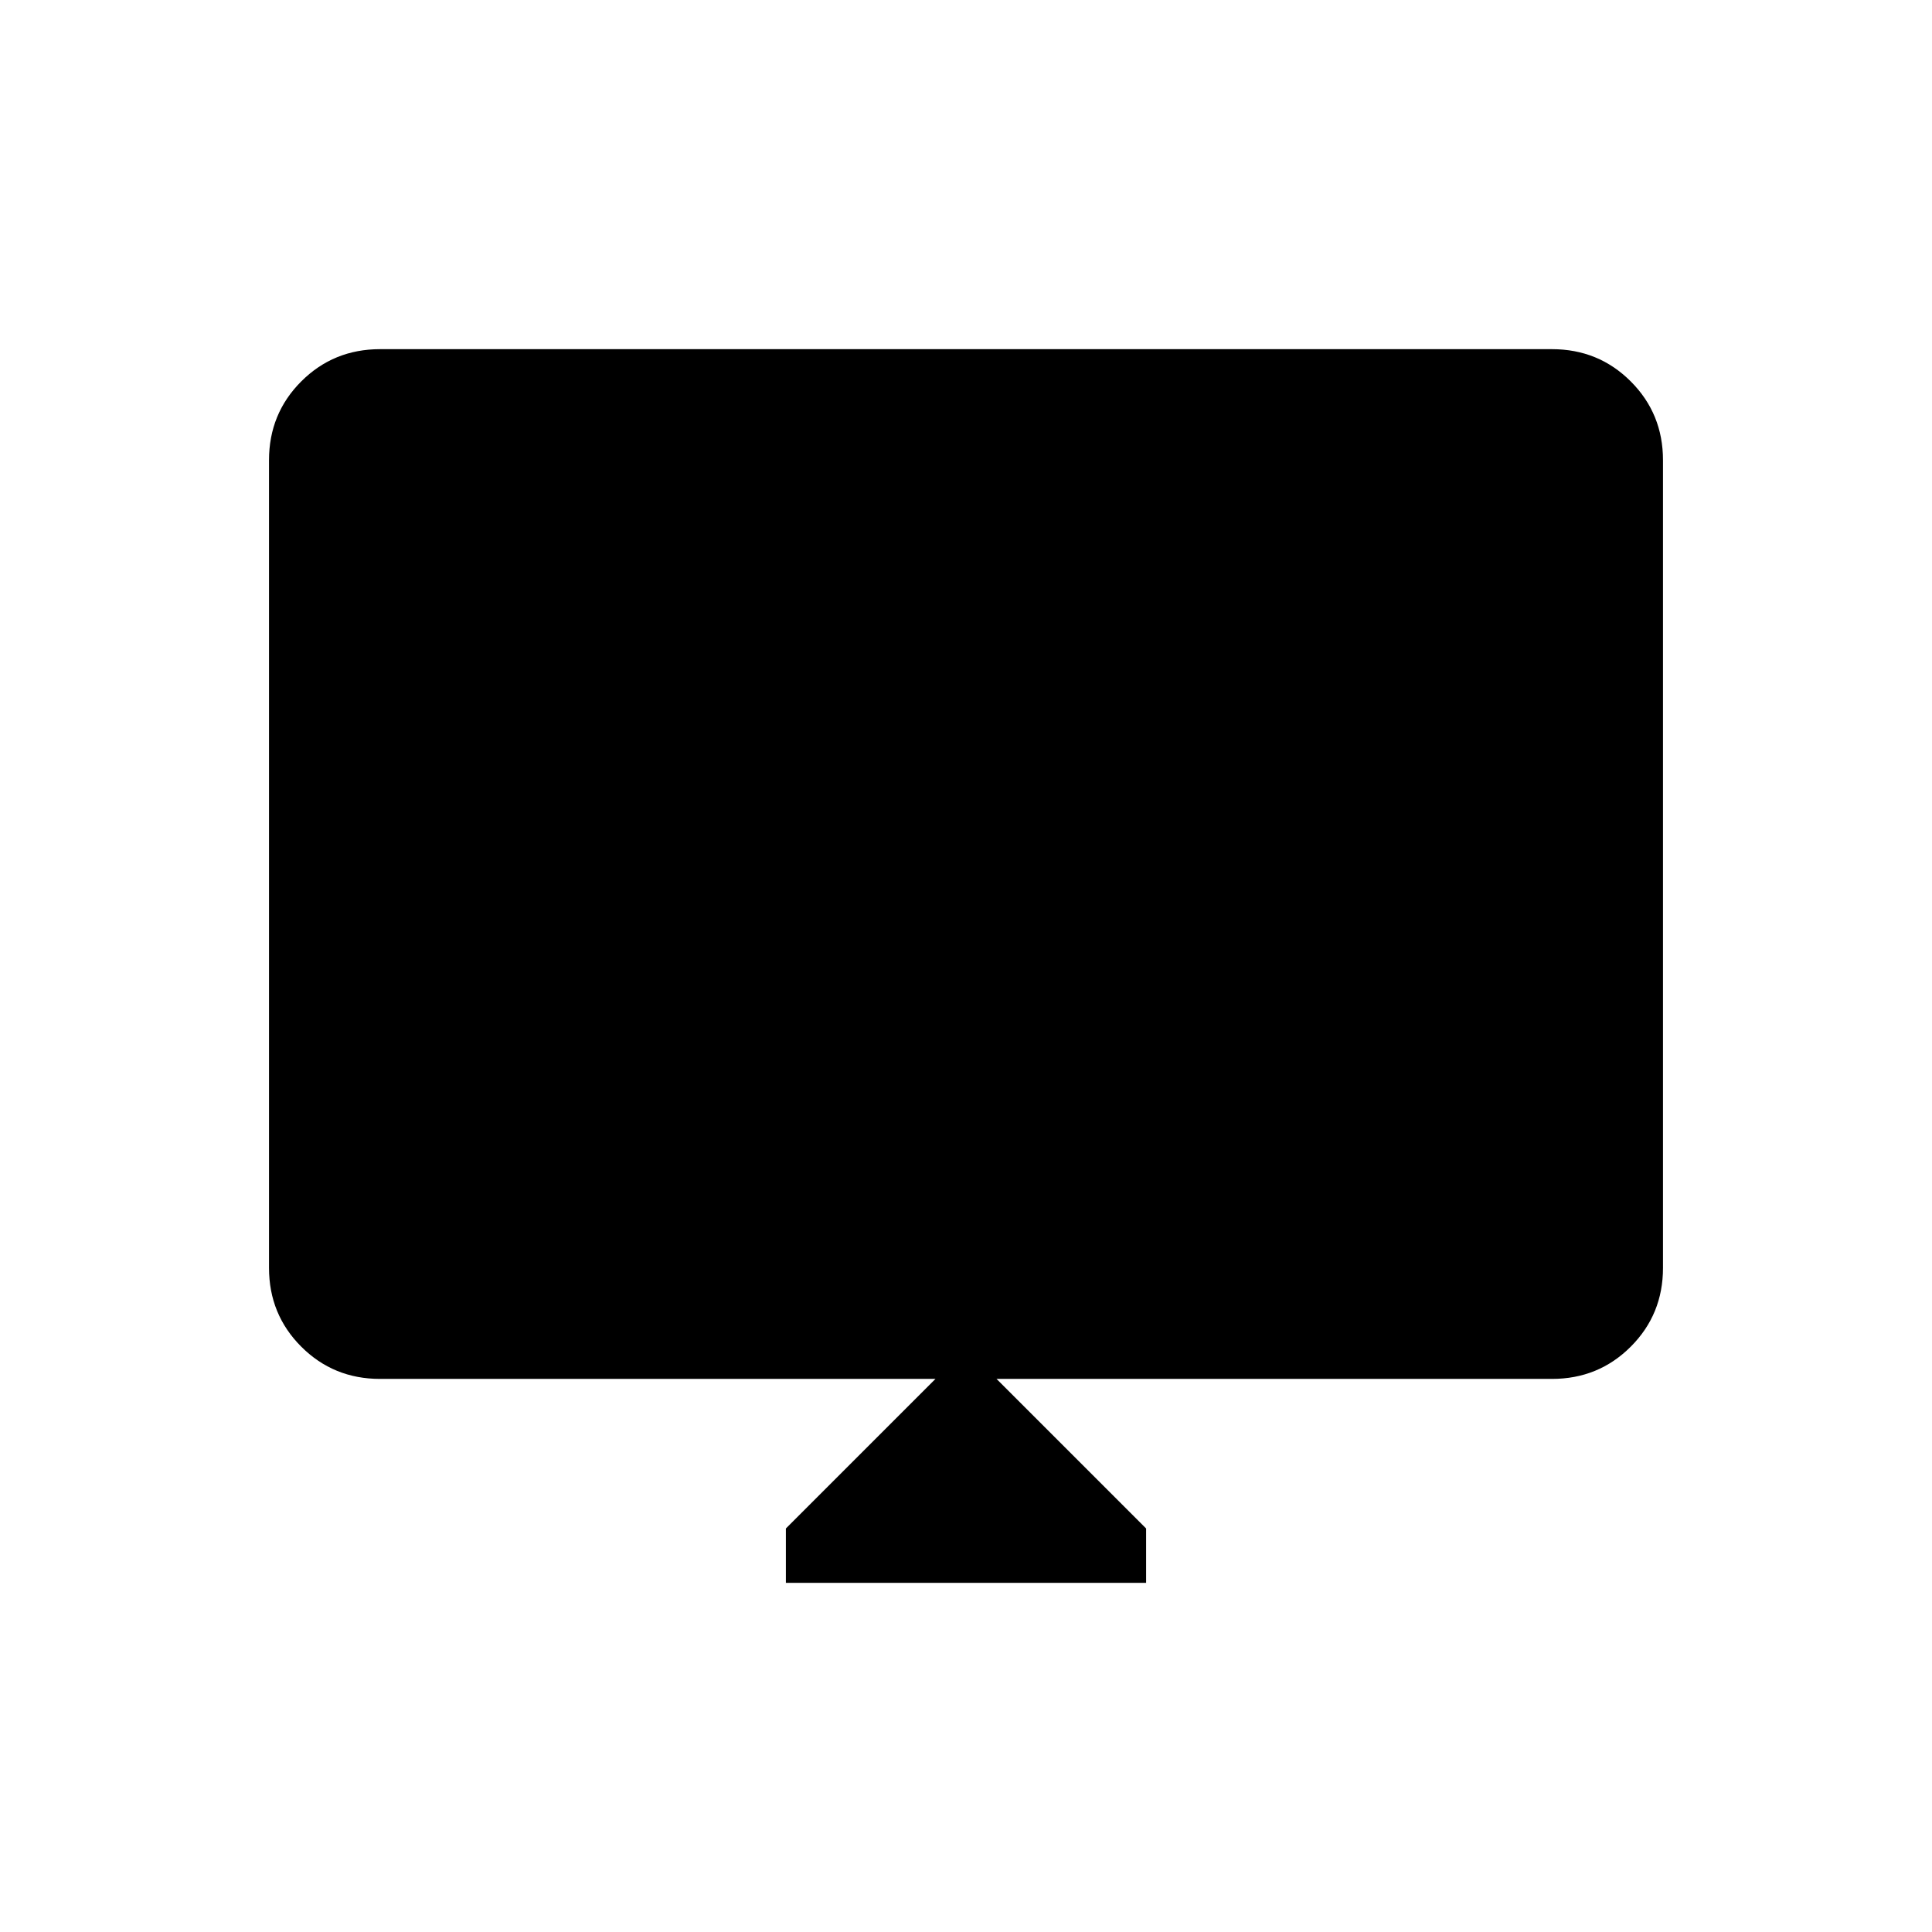 <svg xmlns="http://www.w3.org/2000/svg" height="40" viewBox="0 -960 960 960" width="40"><path d="M390.5-173.5v-27l74.33-74.33h-276q-23.12 0-39.14-16.02T133.67-330v-401.33q0-23.13 16.02-39.15t39.14-16.02h582.34q23.12 0 39.14 16.02t16.02 39.15V-330q0 23.13-16.02 39.15t-39.14 16.02h-276l74.33 74.33v27h-179Z"/></svg>